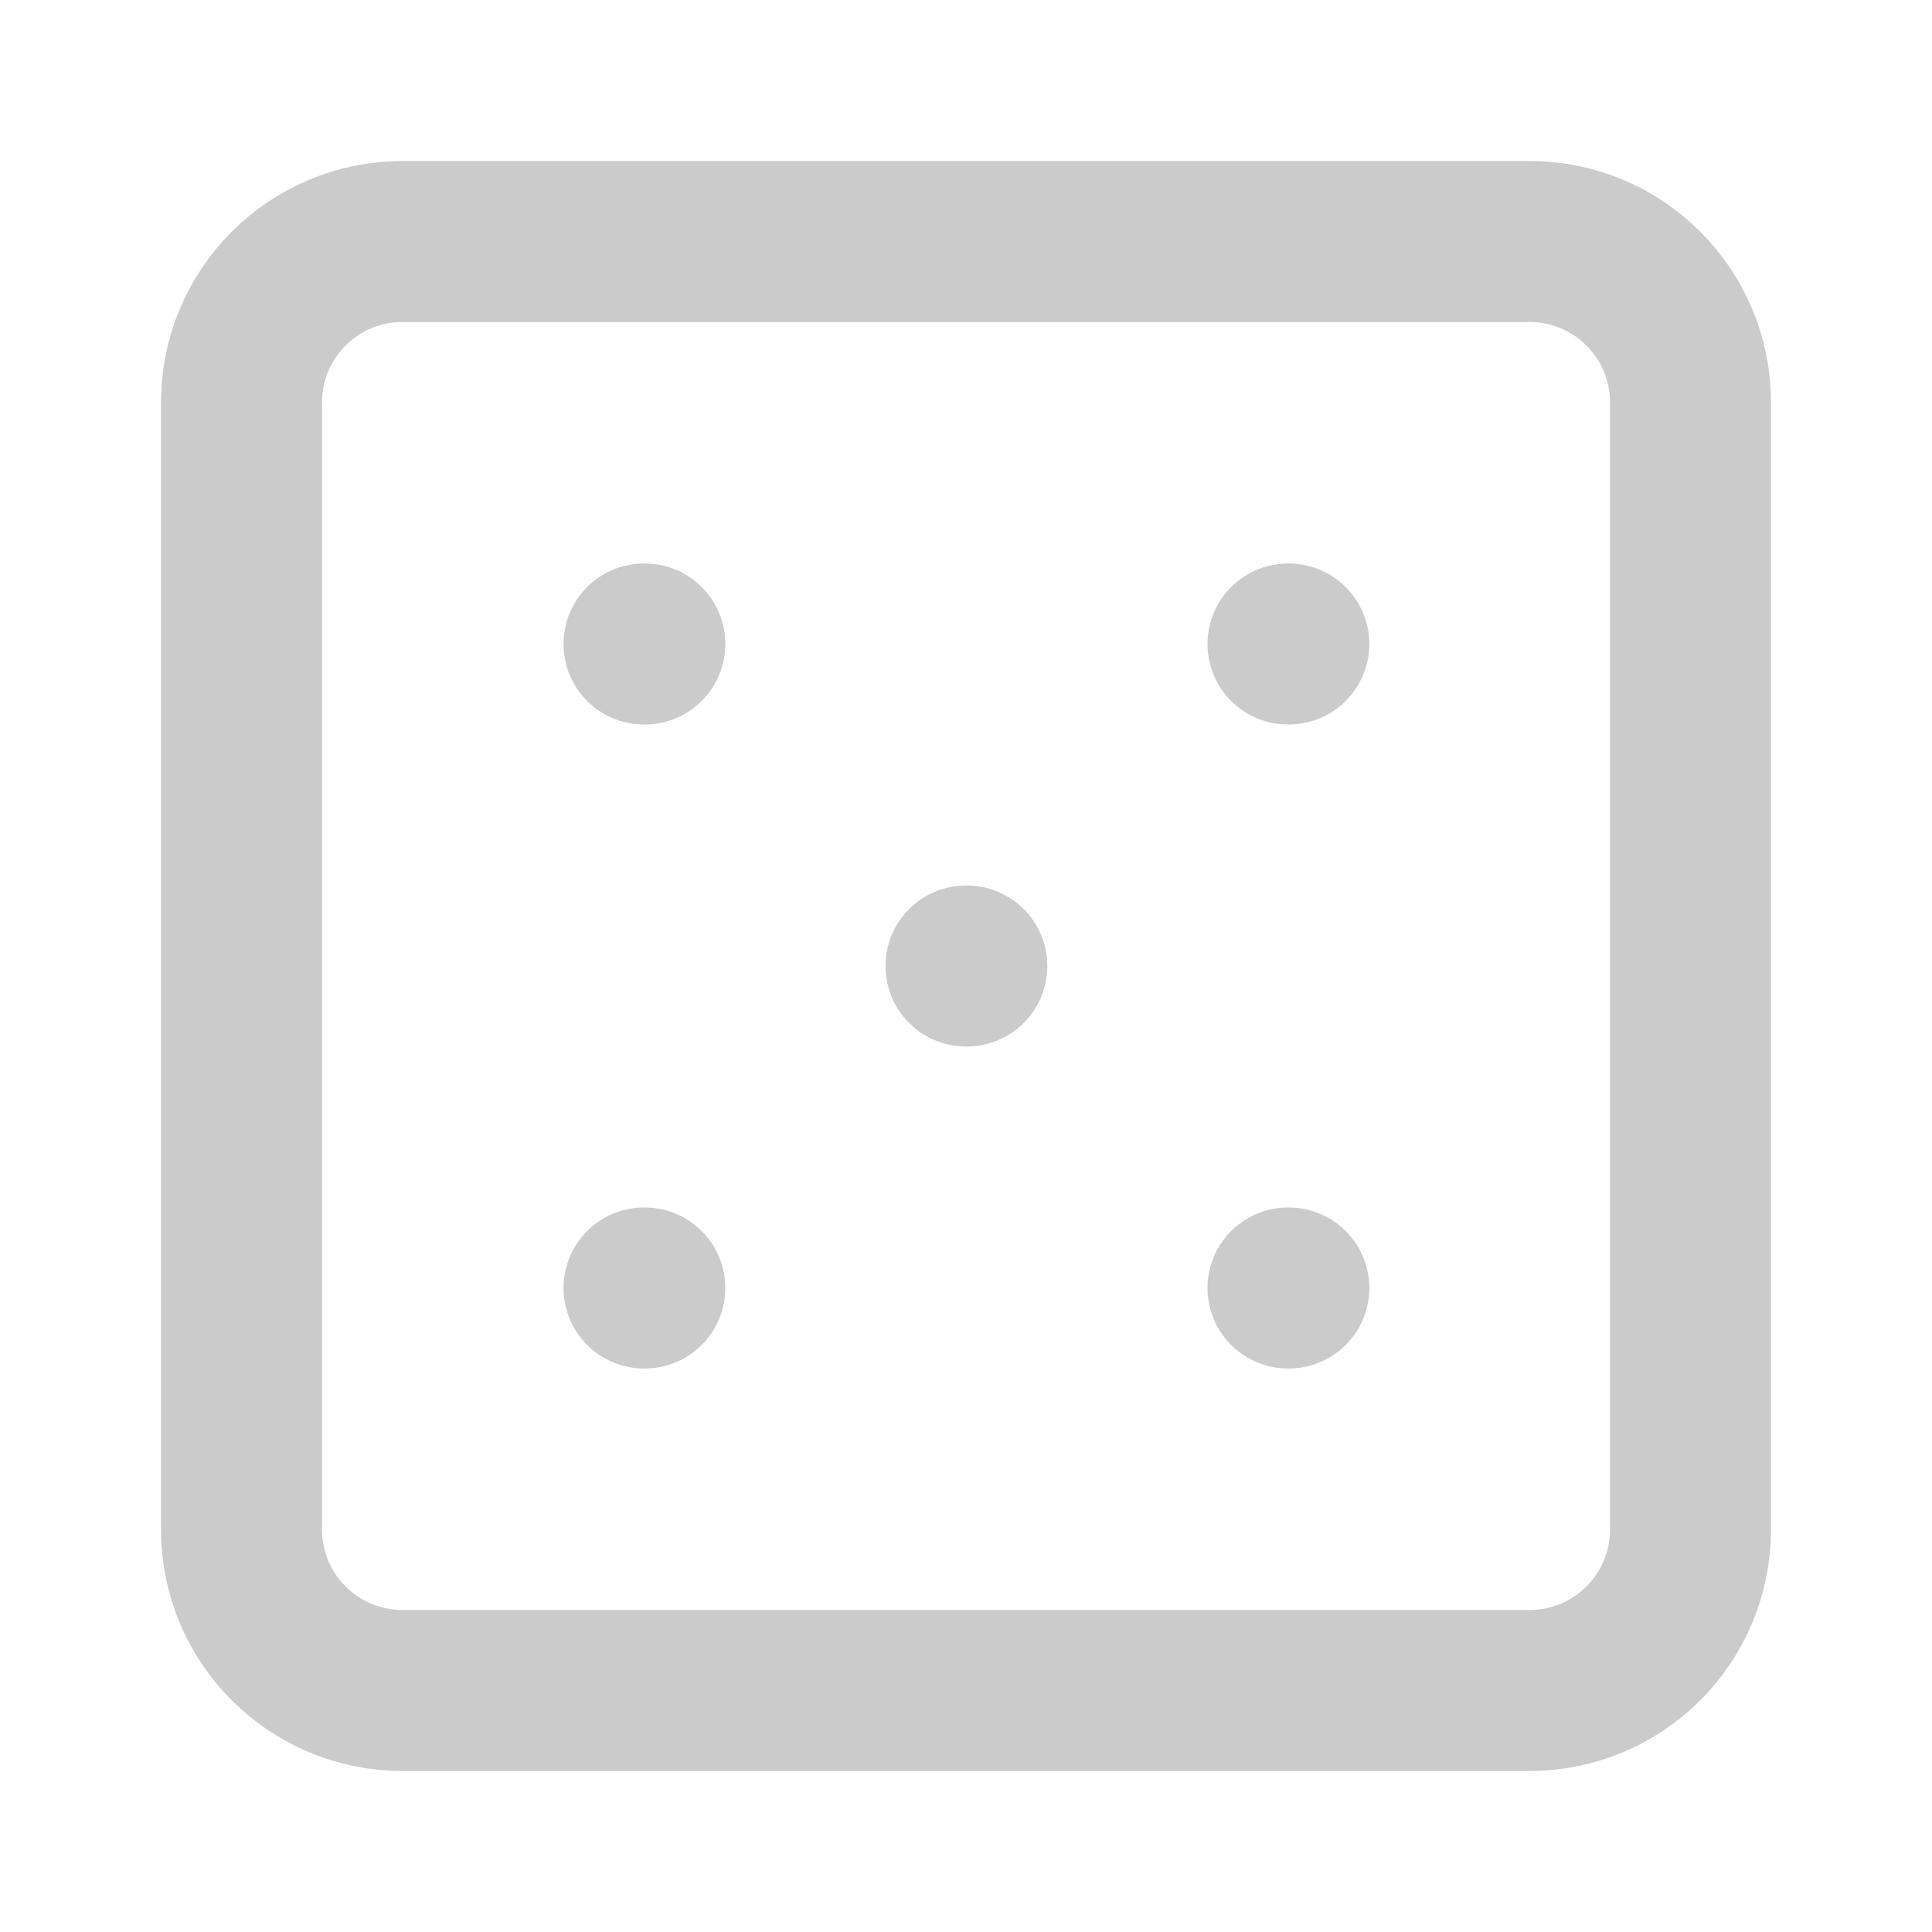 <svg width="24" height="24" viewBox="0 0 24 24" fill="none" xmlns="http://www.w3.org/2000/svg">
<path d="M19 3H5C3.895 3 3 3.895 3 5V19C3 20.105 3.895 21 5 21H19C20.105 21 21 20.105 21 19V5C21 3.895 20.105 3 19 3Z" stroke="#CBCBCB" stroke-width="2" stroke-linecap="round" stroke-linejoin="round"/>
<path d="M16 8H16.01" stroke="#CBCBCB" stroke-width="2" stroke-linecap="round" stroke-linejoin="round"/>
<path d="M8 8H8.01" stroke="#CBCBCB" stroke-width="2" stroke-linecap="round" stroke-linejoin="round"/>
<path d="M8 16H8.01" stroke="#CBCBCB" stroke-width="2" stroke-linecap="round" stroke-linejoin="round"/>
<path d="M16 16H16.01" stroke="#CBCBCB" stroke-width="2" stroke-linecap="round" stroke-linejoin="round"/>
<path d="M12 12H12.01" stroke="#CBCBCB" stroke-width="2" stroke-linecap="round" stroke-linejoin="round"/>
</svg>
